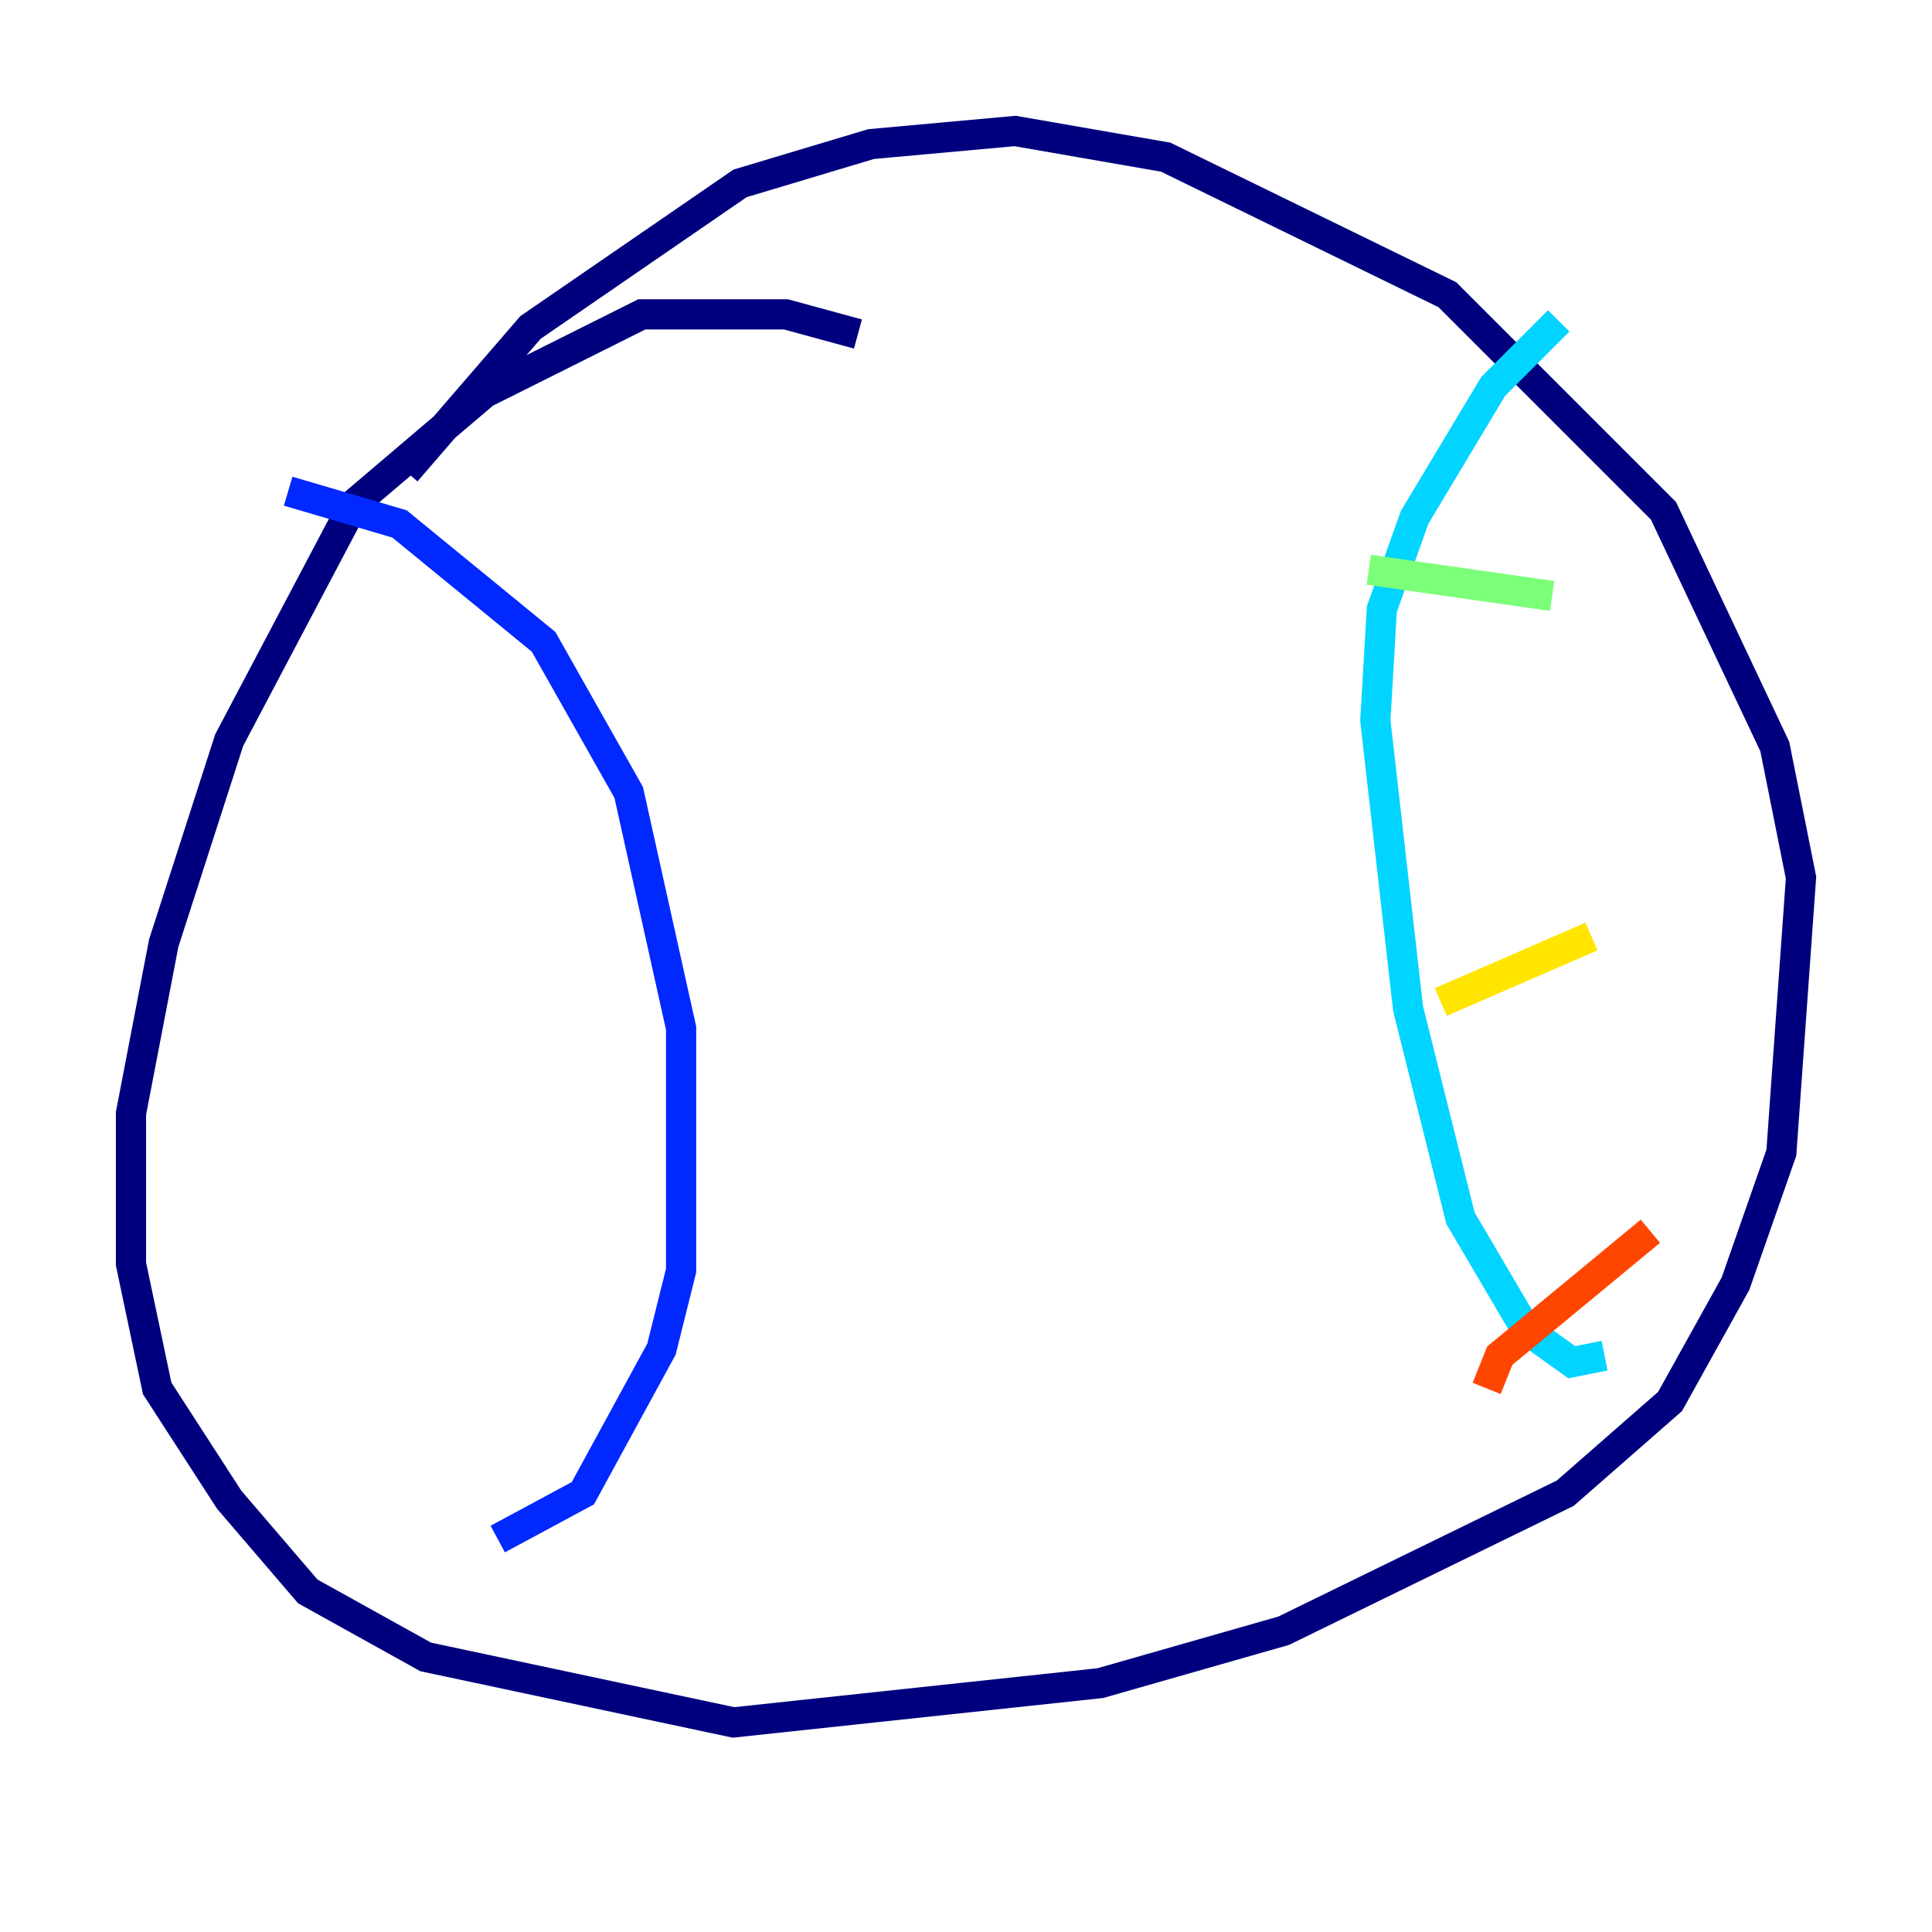 <?xml version="1.0" encoding="utf-8" ?>
<svg baseProfile="tiny" height="128" version="1.2" viewBox="0,0,128,128" width="128" xmlns="http://www.w3.org/2000/svg" xmlns:ev="http://www.w3.org/2001/xml-events" xmlns:xlink="http://www.w3.org/1999/xlink"><defs /><polyline fill="none" points="56.841,22.129 52.068,20.827 42.522,20.827 32.108,26.034 23.43,33.41 15.186,49.031 10.848,62.481 8.678,73.763 8.678,83.742 10.414,91.986 15.186,99.363 20.393,105.437 28.203,109.776 48.597,114.115 72.895,111.512 85.044,108.041 103.702,98.929 110.644,92.854 114.983,85.044 118.02,76.366 119.322,58.142 117.586,49.464 110.21,33.844 95.891,19.525 77.234,10.414 67.254,8.678 57.709,9.546 49.031,12.149 35.146,21.695 26.902,31.241" stroke="#00007f" stroke-width="2" /><polyline fill="none" points="32.976,101.966 38.617,98.929 43.824,89.383 45.125,84.176 45.125,68.122 41.654,52.502 36.014,42.522 26.468,34.712 19.091,32.542" stroke="#0028ff" stroke-width="2" /><polyline fill="none" points="106.305,89.817 104.136,90.251 101.098,88.081 96.759,80.705 93.288,66.82 91.119,47.729 91.552,40.352 93.722,34.278 98.929,25.6 103.268,21.261" stroke="#00d4ff" stroke-width="2" /><polyline fill="none" points="90.685,37.749 102.834,39.485" stroke="#7cff79" stroke-width="2" /><polyline fill="none" points="95.458,66.386 105.437,62.047" stroke="#ffe500" stroke-width="2" /><polyline fill="none" points="98.495,91.986 99.363,89.817 109.342,81.573" stroke="#ff4600" stroke-width="2" /><polyline fill="none" points="33.41,90.685 33.41,90.685" stroke="#7f0000" stroke-width="2" /></svg>